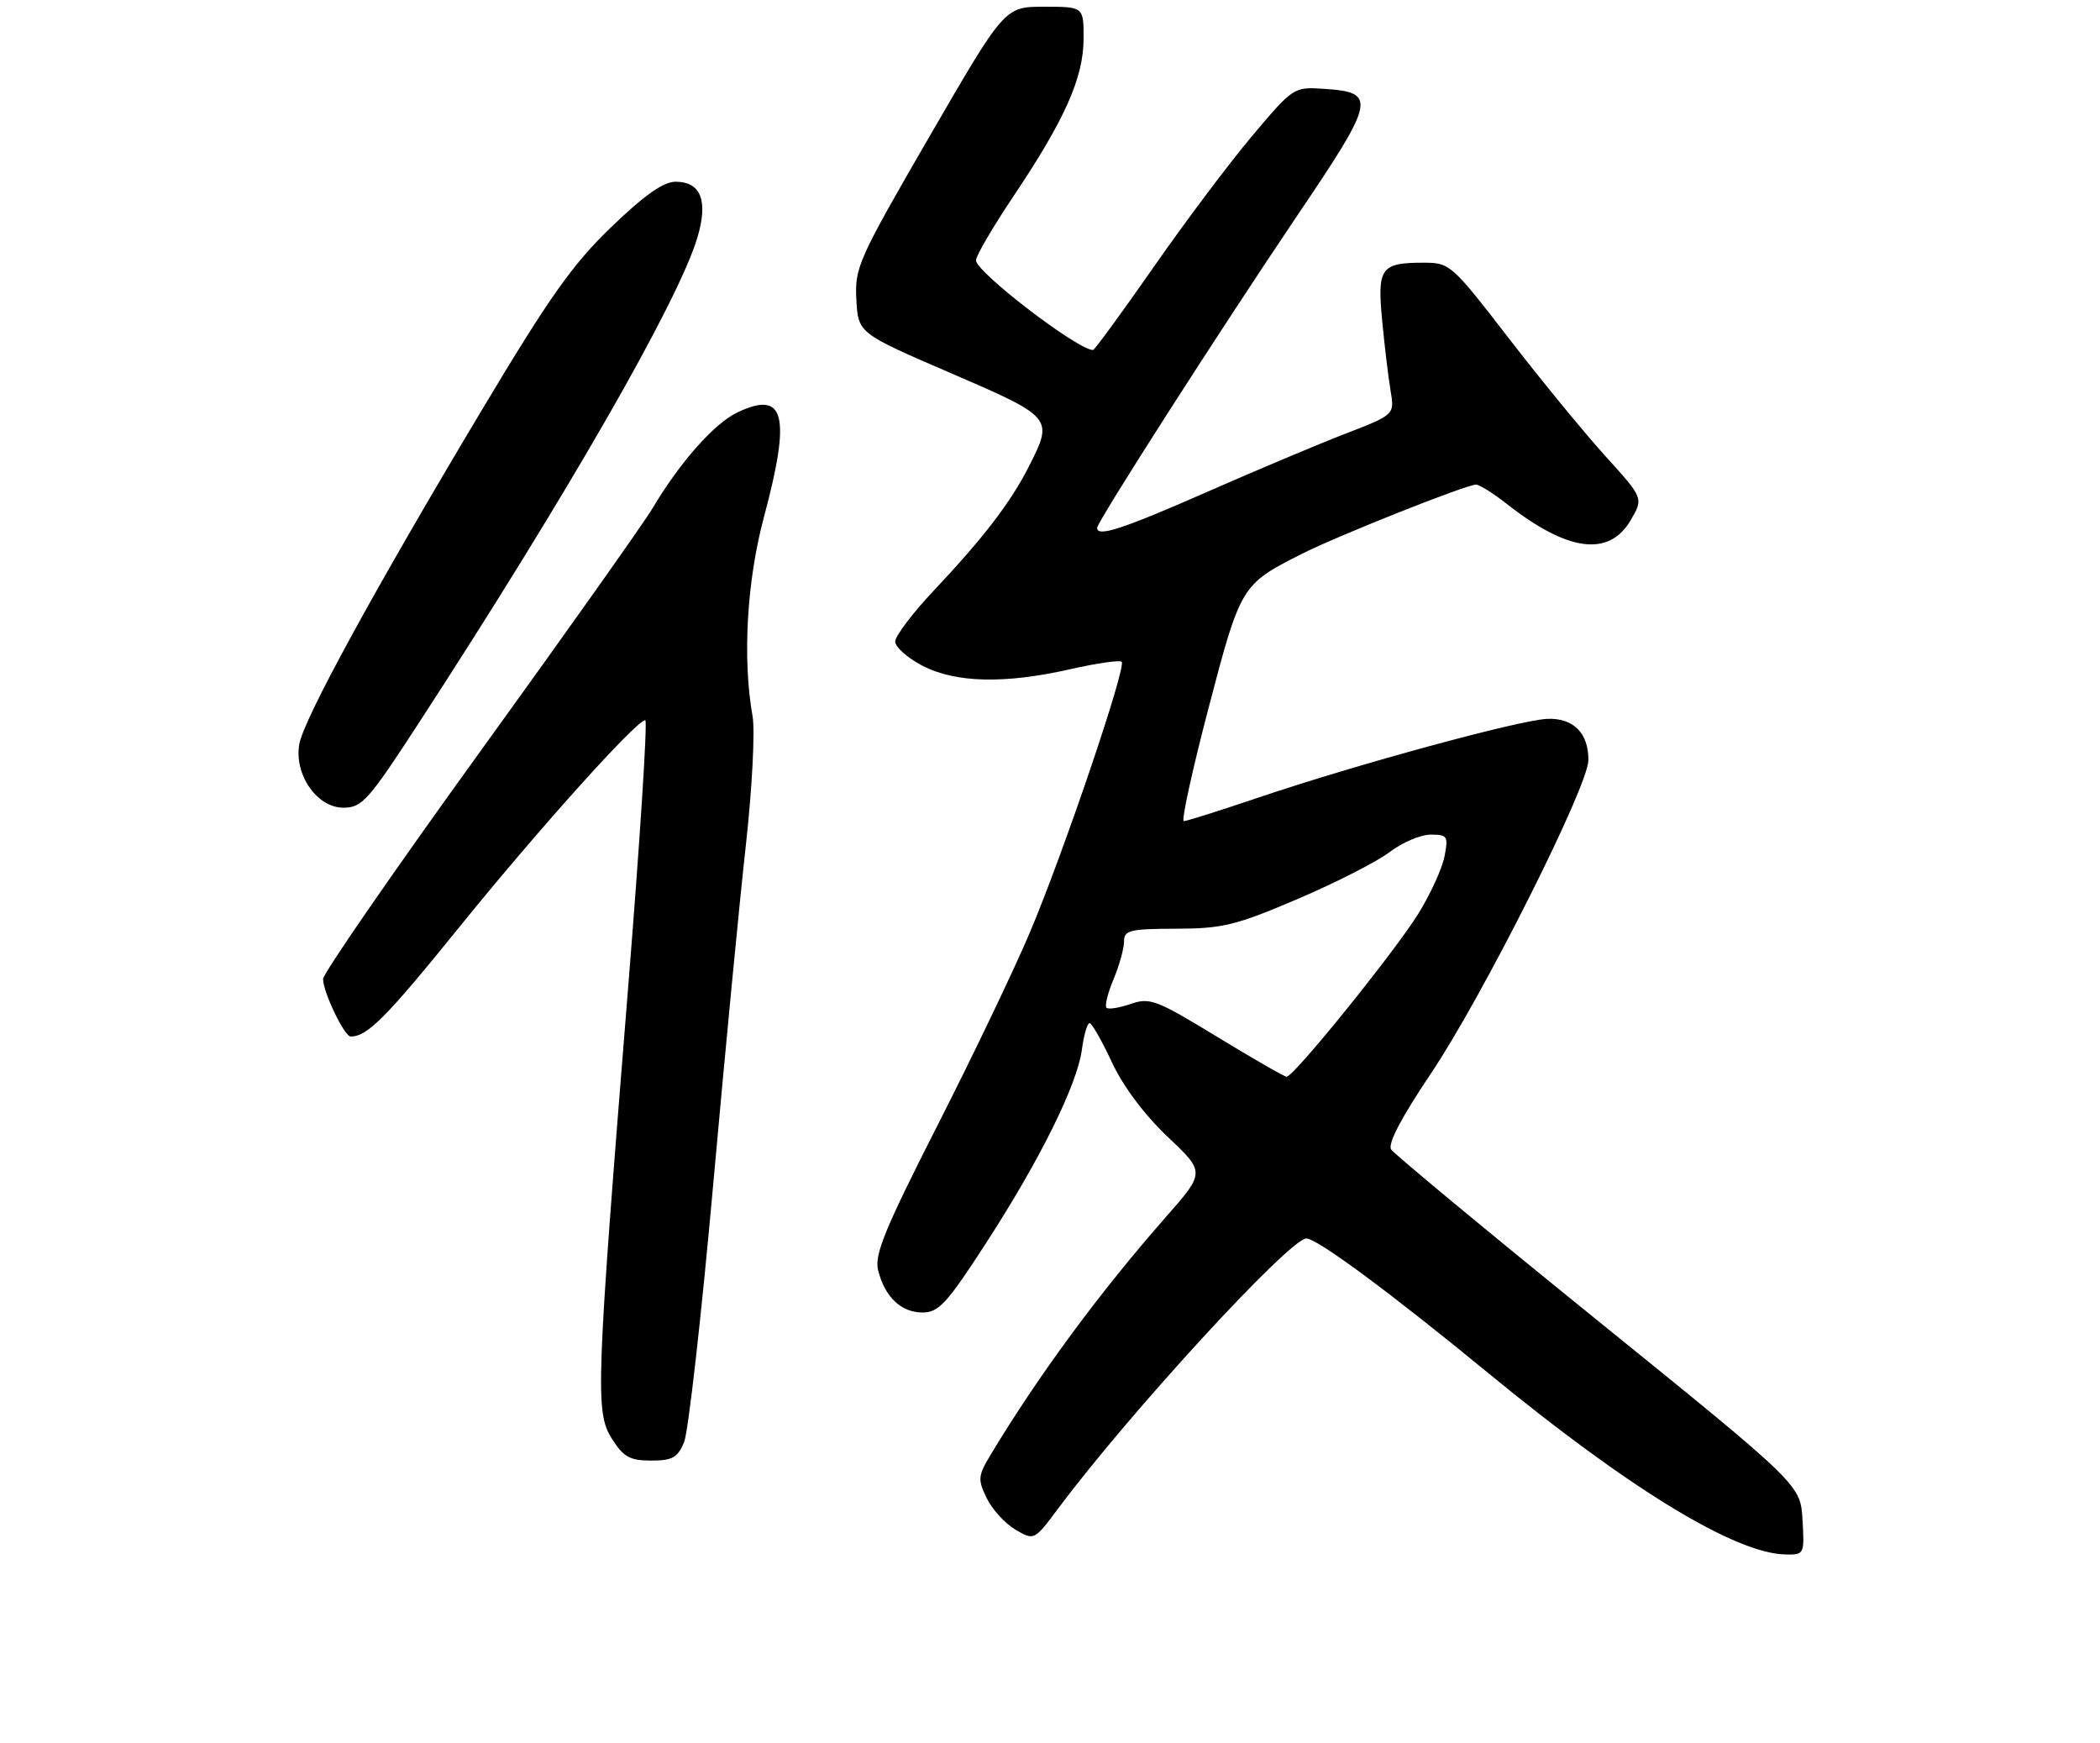 <?xml version="1.0" encoding="UTF-8" standalone="no"?>
<!DOCTYPE svg PUBLIC "-//W3C//DTD SVG 1.1//EN" "http://www.w3.org/Graphics/SVG/1.1/DTD/svg11.dtd" >
<svg xmlns="http://www.w3.org/2000/svg" xmlns:xlink="http://www.w3.org/1999/xlink" version="1.1" viewBox="0 0 312 259">
 <g >
 <path fill="currentColor"
d=" M 267.80 225.80 C 267.50 220.59 267.50 220.59 237.50 196.31 C 221.00 182.96 207.13 171.46 206.68 170.77 C 206.15 169.94 208.22 165.99 212.59 159.50 C 220.22 148.15 235.98 116.81 235.99 112.94 C 236.01 108.90 233.76 106.65 229.89 106.80 C 225.80 106.96 201.49 113.58 187.05 118.47 C 181.31 120.41 176.28 122.00 175.88 122.00 C 175.48 122.00 177.13 114.46 179.54 105.25 C 184.32 87.00 184.41 86.85 193.33 82.33 C 198.65 79.63 217.84 72.00 219.30 72.00 C 219.80 72.00 221.85 73.29 223.86 74.86 C 232.93 81.99 239.07 82.79 242.29 77.26 C 244.18 74.01 244.18 74.01 238.51 67.76 C 235.39 64.31 228.93 56.44 224.17 50.27 C 215.68 39.27 215.41 39.03 211.50 39.03 C 205.14 39.03 204.60 39.79 205.35 47.65 C 205.71 51.42 206.27 56.10 206.60 58.05 C 207.20 61.61 207.20 61.61 199.85 64.45 C 195.81 66.01 186.51 69.93 179.19 73.15 C 166.78 78.60 163.00 79.84 163.00 78.43 C 163.00 77.52 181.36 48.88 192.74 32.02 C 204.36 14.83 204.60 13.72 196.74 13.20 C 192.20 12.90 192.17 12.92 186.03 20.20 C 182.65 24.21 176.04 33.01 171.35 39.75 C 166.65 46.49 162.62 52.00 162.39 52.00 C 160.11 52.00 145.00 40.42 145.00 38.67 C 145.00 38.02 147.52 33.71 150.61 29.10 C 158.22 17.74 160.98 11.53 160.99 5.75 C 161.00 1.00 161.00 1.00 155.13 1.00 C 149.26 1.00 149.26 1.00 138.11 20.25 C 127.53 38.52 126.97 39.75 127.23 44.50 C 127.50 49.50 127.50 49.50 141.25 55.43 C 156.47 62.00 156.53 62.07 152.87 69.29 C 150.16 74.64 146.14 79.88 138.81 87.66 C 135.61 91.05 133.00 94.50 133.00 95.31 C 133.00 96.13 134.81 97.74 137.03 98.90 C 141.97 101.47 149.30 101.64 159.12 99.40 C 162.98 98.53 166.37 98.04 166.65 98.32 C 167.39 99.06 158.00 126.73 153.02 138.51 C 150.70 144.00 144.52 156.92 139.28 167.21 C 131.46 182.60 129.89 186.42 130.46 188.71 C 131.45 192.69 133.88 195.00 137.06 195.00 C 139.46 195.00 140.69 193.66 146.46 184.75 C 154.54 172.27 160.03 161.19 160.74 155.93 C 161.03 153.77 161.54 152.00 161.88 152.01 C 162.22 152.02 163.71 154.63 165.19 157.81 C 166.87 161.41 170.00 165.60 173.47 168.89 C 179.06 174.17 179.06 174.17 173.20 180.83 C 163.38 192.01 154.38 204.20 147.25 216.02 C 145.29 219.26 145.24 219.78 146.59 222.57 C 147.40 224.24 149.31 226.35 150.85 227.25 C 153.65 228.90 153.65 228.90 157.27 224.05 C 167.90 209.81 191.63 184.00 194.09 184.00 C 195.69 184.00 206.69 192.15 221.15 204.03 C 242.03 221.19 257.83 230.83 265.30 230.95 C 268.06 231.00 268.10 230.91 267.80 225.80 Z  M 101.64 214.25 C 102.26 212.74 104.21 195.53 105.96 176.00 C 107.71 156.47 109.90 133.71 110.83 125.41 C 111.75 117.09 112.19 108.56 111.81 106.41 C 110.29 97.88 110.95 86.32 113.50 76.82 C 117.56 61.66 116.61 57.91 109.54 61.28 C 106.12 62.91 101.00 68.69 96.96 75.50 C 95.65 77.70 84.10 94.01 71.29 111.73 C 58.48 129.46 48.00 144.64 48.00 145.45 C 48.00 147.40 51.17 154.00 52.10 154.00 C 54.57 154.00 57.35 151.21 68.17 137.83 C 79.98 123.23 94.56 107.00 95.87 107.00 C 96.23 107.00 95.08 124.89 93.32 146.75 C 88.54 206.14 88.41 209.80 90.91 213.75 C 92.64 216.48 93.58 217.00 96.74 217.00 C 99.91 217.00 100.69 216.56 101.64 214.25 Z  M 62.33 107.25 C 84.34 73.41 100.74 44.83 103.60 35.34 C 105.25 29.84 104.15 27.00 100.37 27.00 C 98.56 27.00 95.73 29.00 90.80 33.75 C 85.03 39.31 81.64 44.11 71.54 61.00 C 55.70 87.48 45.19 106.72 44.48 110.50 C 43.64 115.01 47.07 120.00 51.01 120.00 C 53.80 120.00 54.72 118.96 62.33 107.25 Z  M 180.78 154.01 C 171.81 148.54 170.82 148.17 167.98 149.16 C 166.28 149.75 164.67 150.00 164.39 149.72 C 164.11 149.44 164.58 147.54 165.44 145.49 C 166.30 143.43 167.00 140.91 167.00 139.88 C 167.00 138.20 167.84 138.00 174.75 137.98 C 181.66 137.96 183.62 137.48 192.80 133.56 C 198.47 131.14 204.62 128.00 206.48 126.58 C 208.34 125.16 211.08 124.00 212.56 124.00 C 215.06 124.00 215.20 124.23 214.61 127.25 C 214.26 129.04 212.51 132.86 210.73 135.74 C 207.18 141.46 192.19 160.02 191.15 159.97 C 190.79 159.95 186.13 157.27 180.78 154.01 Z "/>
</g>
</svg>